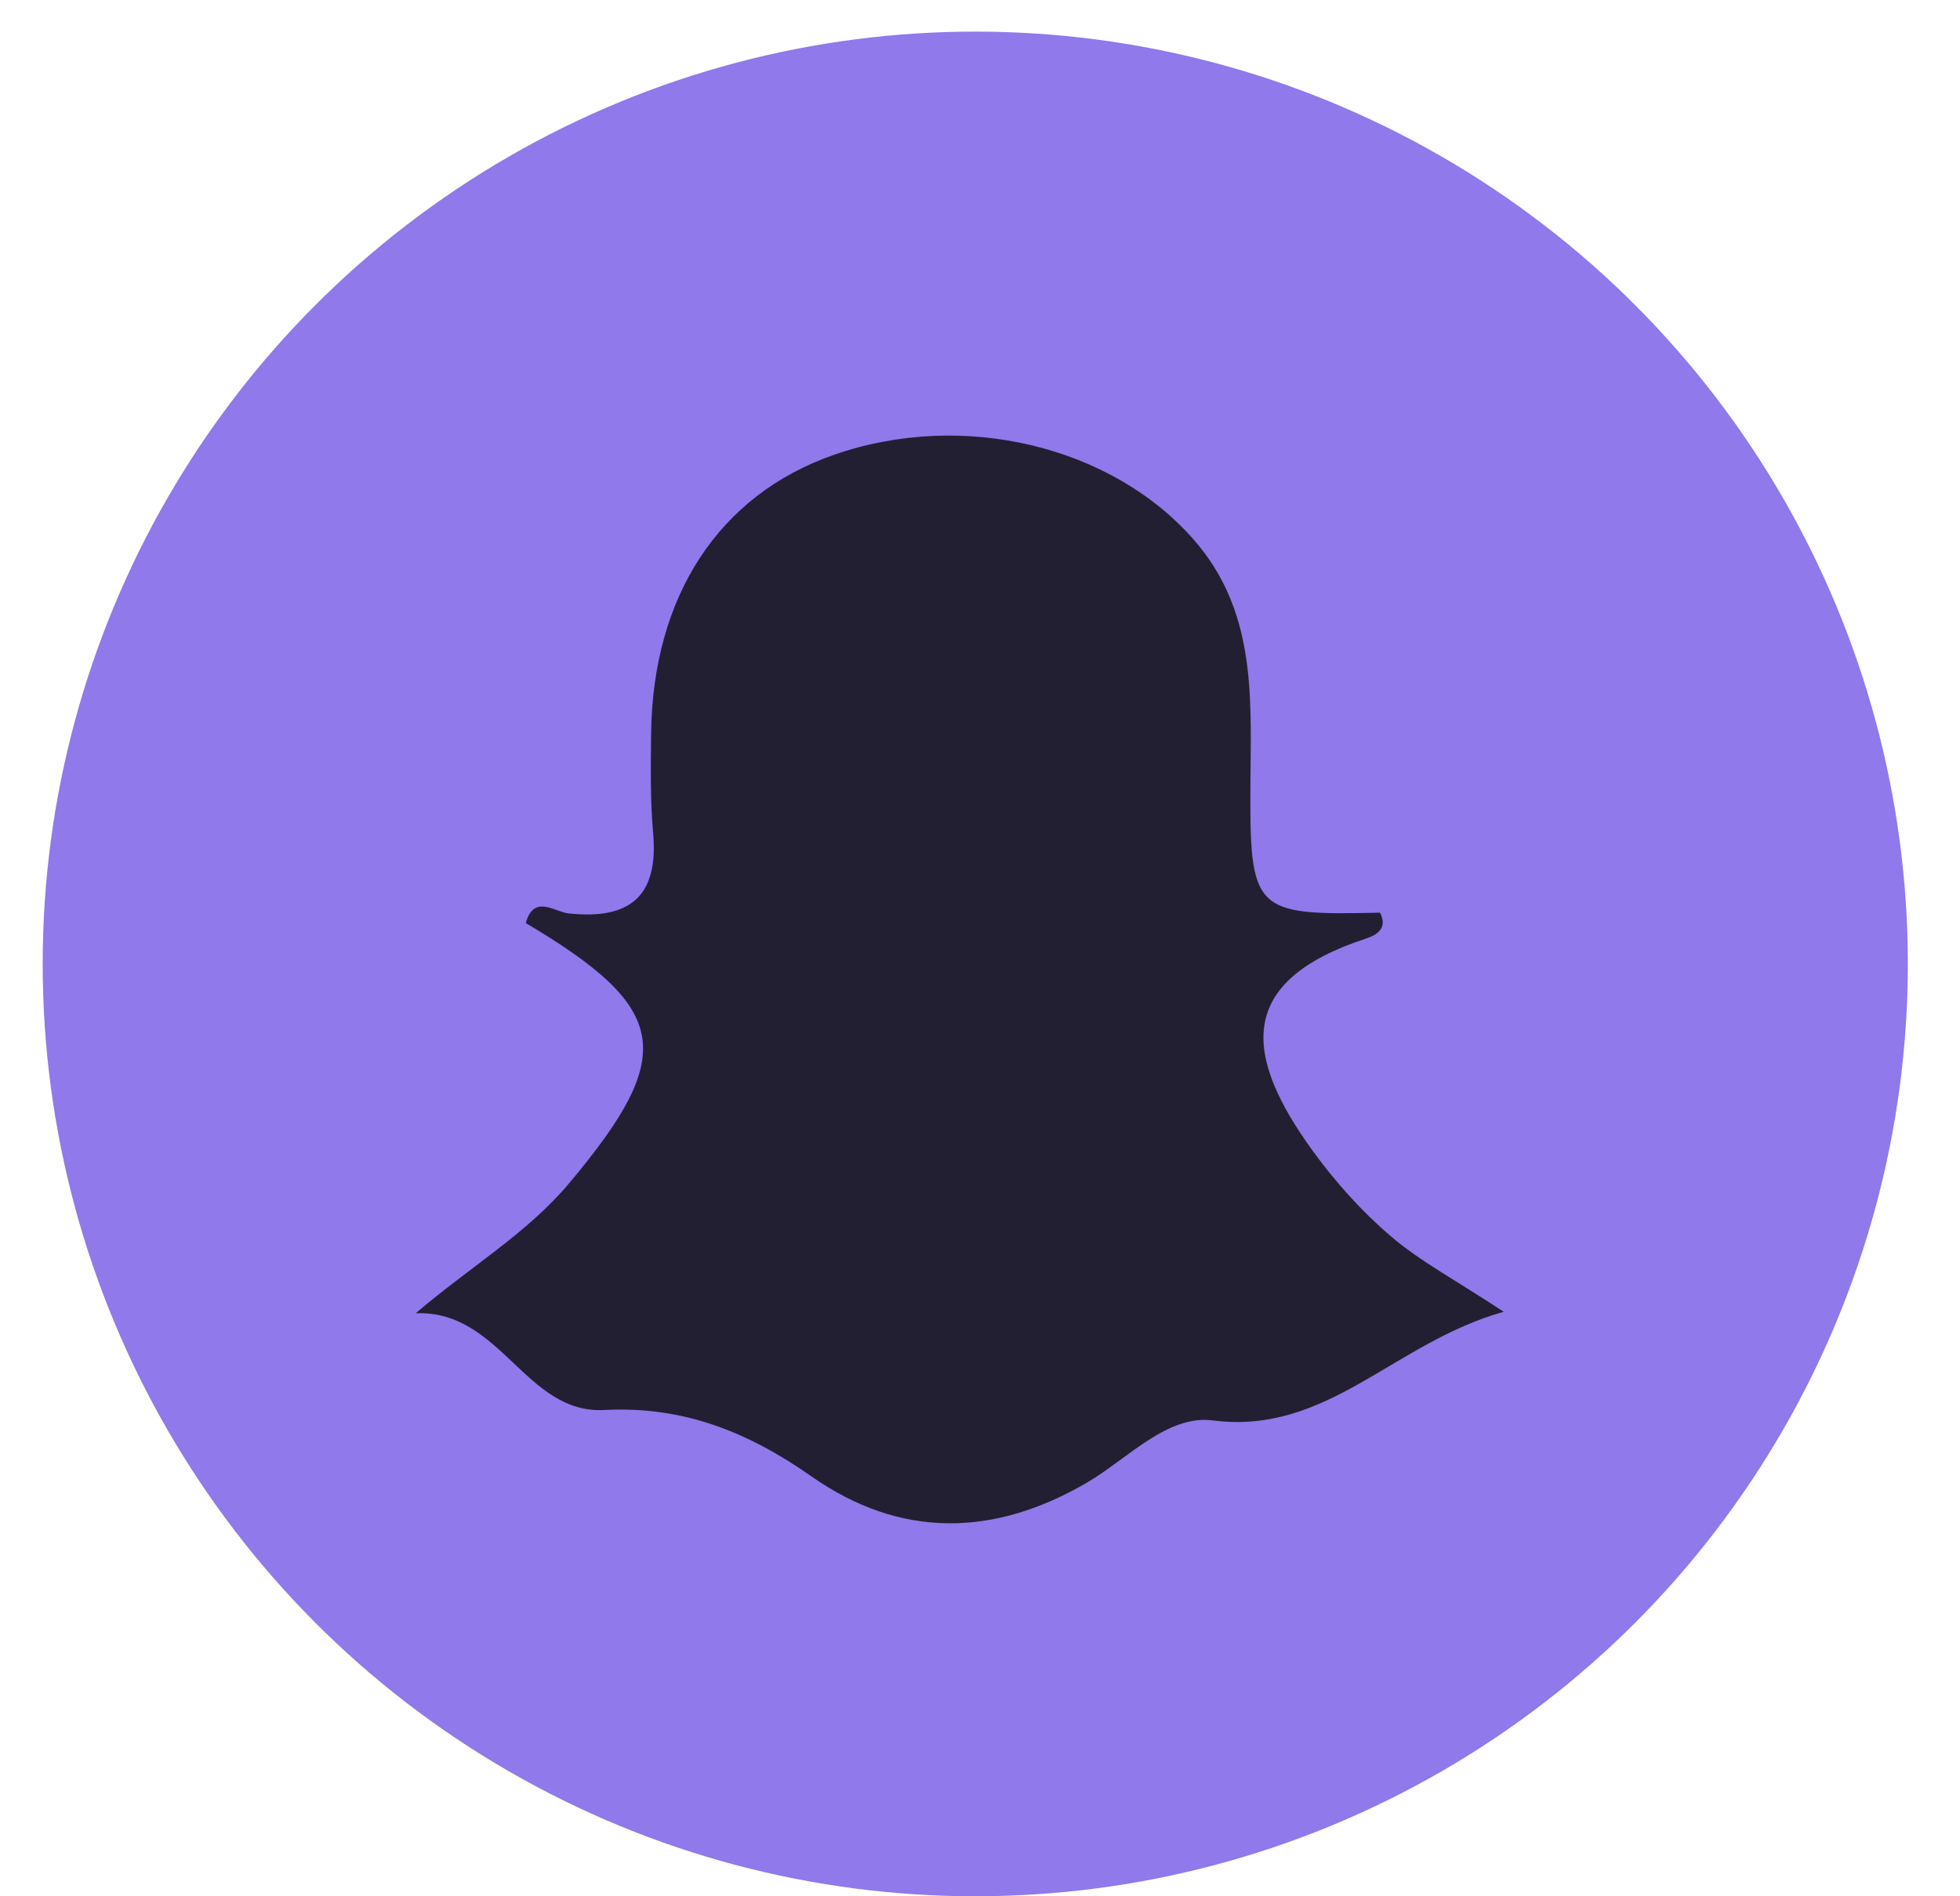 <svg width="31" height="30" viewBox="0 0 31 30" fill="none" xmlns="http://www.w3.org/2000/svg">
<circle cx="15.425" cy="15.25" r="14.75" fill="#8F79EB"/>
<path d="M23.783 20.753C22.999 20.237 22.453 19.949 21.995 19.556C21.535 19.162 21.118 18.697 20.761 18.205C19.666 16.695 19.542 15.524 21.604 14.849C21.779 14.792 21.952 14.685 21.827 14.439C19.806 14.483 19.761 14.434 19.778 12.298C19.789 10.97 19.852 9.645 18.879 8.536C17.587 7.062 15.239 6.481 13.188 7.196C11.372 7.83 10.322 9.429 10.298 11.614C10.292 12.135 10.284 12.659 10.33 13.177C10.421 14.202 9.942 14.553 8.988 14.45C8.775 14.427 8.443 14.142 8.316 14.603C10.599 15.957 10.707 16.683 9.01 18.71C8.342 19.509 7.458 20.024 6.575 20.776C7.926 20.725 8.308 22.374 9.558 22.307C10.806 22.24 11.835 22.657 12.831 23.355C14.247 24.348 15.725 24.314 17.196 23.453C17.842 23.073 18.463 22.378 19.185 22.472C20.996 22.705 22.044 21.24 23.783 20.753" fill="#231F33"/>
</svg>
